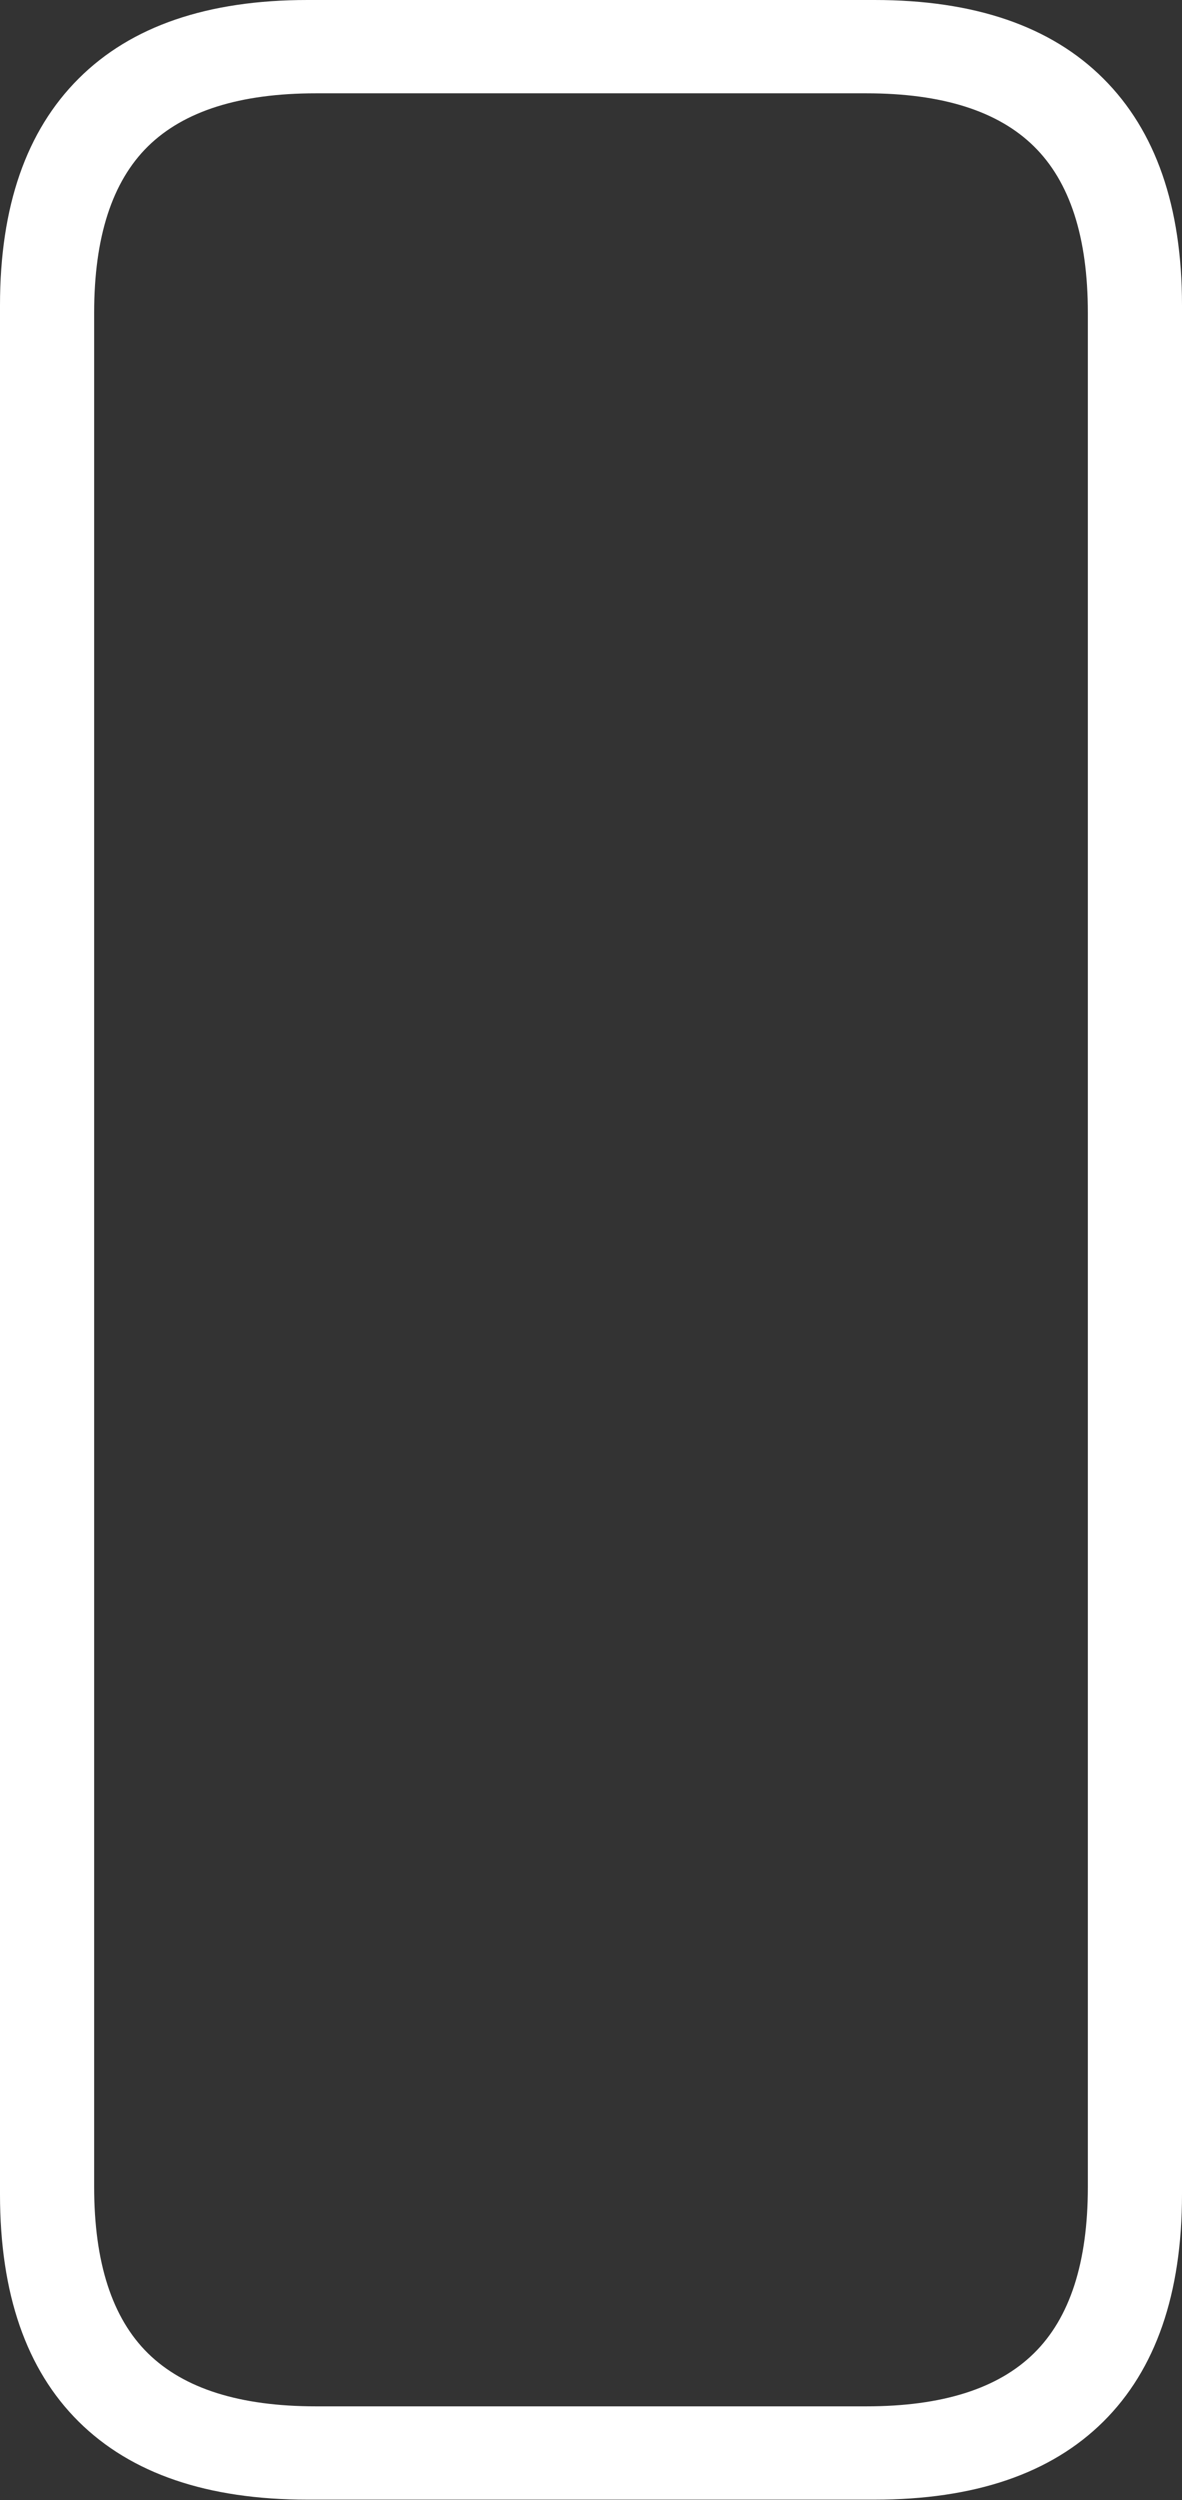 <?xml version="1.0" encoding="UTF-8"?>
<!--Generator: Apple Native CoreSVG 175-->
<!DOCTYPE svg
PUBLIC "-//W3C//DTD SVG 1.1//EN"
       "http://www.w3.org/Graphics/SVG/1.1/DTD/svg11.dtd">
<svg version="1.1" xmlns="http://www.w3.org/2000/svg" xmlns:xlink="http://www.w3.org/1999/xlink" width="9.152" height="19.344">
 <rect width="100%" height="100%" fill="#333333" stroke="none"/>
 <g>
  <rect height="19.344" opacity="0" width="9.152" x="0" y="0"/>
  <path d="M2.382 19.341L6.77 19.341Q7.934 19.341 8.543 18.737Q9.152 18.133 9.152 16.977L9.152 2.363Q9.152 1.215 8.543 0.608Q7.934 0 6.77 0L2.382 0Q1.218 0 0.609 0.608Q0 1.215 0 2.363L0 16.977Q0 18.133 0.609 18.737Q1.218 19.341 2.382 19.341ZM2.446 18.619Q1.564 18.619 1.146 18.209Q0.729 17.799 0.729 16.921L0.729 2.42Q0.729 1.542 1.146 1.132Q1.564 0.722 2.446 0.722L6.708 0.722Q7.588 0.722 8.005 1.132Q8.423 1.542 8.423 2.42L8.423 16.921Q8.423 17.799 8.005 18.209Q7.588 18.619 6.708 18.619Z" fill="#ffffff"/>
 </g>
</svg>
